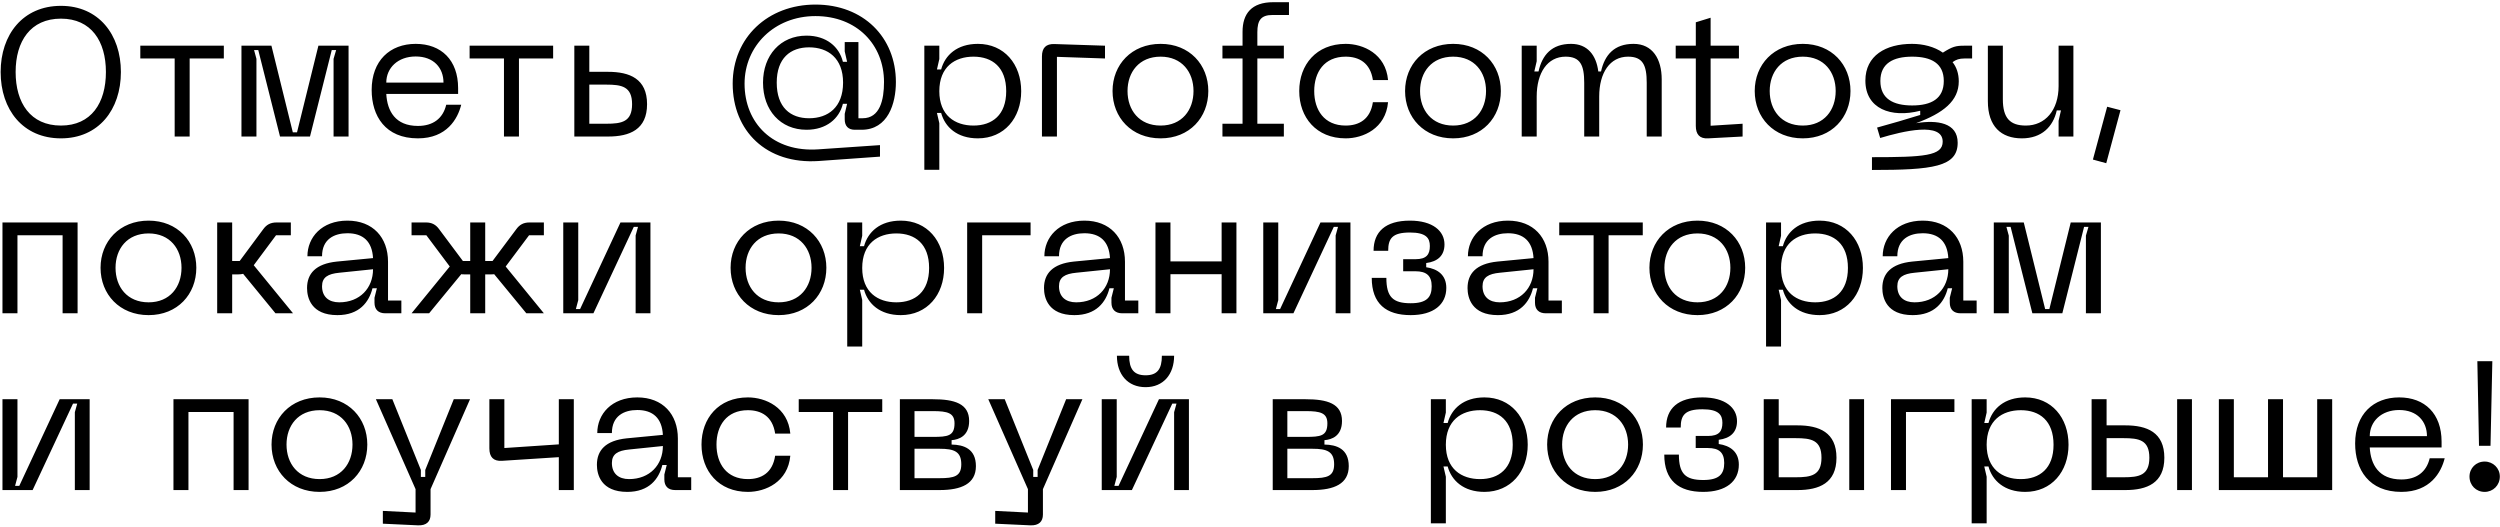 <svg width="792" height="167" viewBox="0 0 792 167" fill="none" xmlns="http://www.w3.org/2000/svg">
<path d="M0.203 22.813C0.203 10.944 7.267 1.853 19.31 1.853C31.238 1.853 38.302 10.944 38.302 22.813C38.302 34.741 31.238 43.831 19.31 43.831C7.267 43.831 0.203 34.741 0.203 22.813ZM4.951 22.813C4.951 32.598 9.641 39.778 19.31 39.778C28.922 39.778 33.554 32.598 33.554 22.813C33.554 13.086 28.922 5.906 19.31 5.906C9.641 5.906 4.951 13.086 4.951 22.813ZM70.91 14.476V18.529H60.083V43.252H55.335V18.529H44.45V14.476H70.91ZM76.494 43.252V14.476H85.989L92.764 41.92H94.095L100.87 14.476H110.423V43.252H105.675V18.644L106.486 15.865H105.096L98.206 43.252H88.71L81.82 15.865H80.489L81.241 18.644V43.252H76.494ZM117.743 28.487C117.743 19.223 123.533 13.897 131.697 13.897C139.803 13.897 145.13 19.05 145.13 27.908V29.761H122.375C122.664 35.204 125.27 39.894 132.392 39.894C137.14 39.894 140.324 37.578 141.366 33.177H146.114C145.014 37.636 141.54 43.831 132.392 43.831C122.085 43.831 117.743 36.767 117.743 28.487ZM122.375 26.171H140.498C140.498 21.539 137.429 17.892 131.697 17.892C126.023 17.892 122.375 21.539 122.375 26.171ZM175.232 14.476V18.529H164.405V43.252H159.657V18.529H148.772V14.476H175.232ZM192.658 22.755C199.49 22.755 204.991 24.956 204.991 33.004C204.991 41.052 199.49 43.252 192.658 43.252H181.947V14.476H186.694V22.755H192.658ZM186.694 39.199H192.079C196.943 39.199 200.243 38.62 200.243 33.004C200.243 27.387 196.943 26.808 192.079 26.808H186.694V39.199ZM267.607 37.809V36.072L268.359 32.888H267.028C265.87 37.578 261.817 41.11 255.506 41.11C247.226 41.11 241.725 34.914 241.725 26.171C241.725 17.544 247.226 11.291 255.506 11.291C261.817 11.291 265.87 14.823 267.028 19.571H268.359L267.607 16.27V13.318H271.949V37.462H273.281C278.781 37.462 280.055 31.614 280.055 25.998C280.055 14.128 271.428 5.096 258.343 5.096C245.315 5.096 235.877 14.591 235.877 26.519C235.877 38.967 244.852 48.347 259.327 47.305L278.781 45.973V49.621L259.327 51.011C242.767 52.111 232.114 41.457 232.114 26.519C232.114 11.928 243.231 1.448 258.343 1.448C273.512 1.448 283.819 11.812 283.819 25.998C283.819 32.772 281.329 41.11 272.933 41.11H270.791C268.765 41.11 267.607 39.952 267.607 37.809ZM256.316 37.462C262.28 37.462 267.086 34.046 267.086 26.171C267.086 18.413 262.28 14.997 256.316 14.997C250.41 14.997 246.068 18.413 246.068 26.171C246.068 34.046 250.41 37.462 256.316 37.462ZM292.828 14.476H297.575V18.702L296.823 22.003H298.154C299.37 17.486 303.192 13.897 309.792 13.897C318.13 13.897 323.515 20.323 323.515 28.893C323.515 37.404 318.13 43.831 309.792 43.831C303.192 43.831 299.37 40.241 298.154 35.783H296.823L297.575 39.025V53.79H292.828V14.476ZM297.575 28.893C297.575 36.535 302.497 39.778 308.403 39.778C314.366 39.778 318.767 36.42 318.767 28.893C318.767 21.308 314.366 17.95 308.403 17.95C302.497 17.95 297.575 21.192 297.575 28.893ZM330.09 43.252V17.892C330.09 15.17 331.363 13.839 334.085 13.954L350.065 14.476V18.529L334.837 18.008V43.252H330.09ZM352.453 28.835C352.453 20.497 358.475 13.897 367.681 13.897C376.829 13.897 382.793 20.497 382.793 28.835C382.793 37.23 376.829 43.831 367.681 43.831C358.475 43.831 352.453 37.23 352.453 28.835ZM357.201 28.835C357.201 34.856 360.849 39.778 367.681 39.778C374.456 39.778 378.103 34.856 378.103 28.835C378.103 22.871 374.456 17.95 367.681 17.95C360.849 17.95 357.201 22.871 357.201 28.835ZM403.135 4.748C399.487 4.748 398.329 6.427 398.329 10.191V14.476H406.725V18.529H398.329V39.199H406.725V43.252H387.27V39.199H393.639V18.529H387.27V14.476H393.639V10.075C393.639 4.343 396.477 0.695 403.367 0.695H408.346V4.748H403.135ZM411.598 28.835C411.598 20.555 416.982 13.897 426.304 13.897C431.863 13.897 438.984 17.023 439.737 25.361H434.931C434.121 19.86 430.473 17.95 426.304 17.95C419.472 17.95 416.345 22.929 416.345 28.835C416.345 34.798 419.472 39.778 426.304 39.778C430.473 39.778 434.121 37.867 434.931 32.367H439.737C438.984 40.704 431.863 43.831 426.304 43.831C416.982 43.831 411.598 37.172 411.598 28.835ZM445.128 28.835C445.128 20.497 451.149 13.897 460.355 13.897C469.504 13.897 475.467 20.497 475.467 28.835C475.467 37.23 469.504 43.831 460.355 43.831C451.149 43.831 445.128 37.23 445.128 28.835ZM449.875 28.835C449.875 34.856 453.523 39.778 460.355 39.778C467.13 39.778 470.777 34.856 470.777 28.835C470.777 22.871 467.13 17.95 460.355 17.95C453.523 17.95 449.875 22.871 449.875 28.835ZM517.512 13.897C523.534 13.897 526.429 18.702 526.429 25.129V43.252H521.681V26.229C521.681 20.671 520.465 17.95 515.775 17.95C510.043 17.95 506.627 23.045 506.627 30.572V43.252H501.879V26.229C501.879 20.671 500.663 17.95 495.973 17.95C490.241 17.95 486.825 23.045 486.825 30.572V43.252H482.077V14.476H486.825V19.397L486.073 22.64H487.404C488.562 17.428 491.573 13.897 497.71 13.897C502.921 13.897 505.701 17.486 506.338 22.64H507.206C508.364 17.428 511.375 13.897 517.512 13.897ZM541.922 39.836L552.054 39.199V43.252L541.169 43.831C538.448 44.005 537.232 42.557 537.232 39.894V18.529H530.863V14.476H537.232V7.064L541.922 5.617V14.476H550.896V18.529H541.922V39.836ZM555.896 28.835C555.896 20.497 561.917 13.897 571.123 13.897C580.272 13.897 586.235 20.497 586.235 28.835C586.235 37.23 580.272 43.831 571.123 43.831C561.917 43.831 555.896 37.23 555.896 28.835ZM560.643 28.835C560.643 34.856 564.291 39.778 571.123 39.778C577.898 39.778 581.545 34.856 581.545 28.835C581.545 22.871 577.898 17.95 571.123 17.95C564.291 17.95 560.643 22.871 560.643 28.835ZM622.218 14.476H624.766V18.529H622.334C620.713 18.529 619.671 18.876 618.571 19.687C619.787 21.192 620.539 23.276 620.539 25.766C620.539 31.961 615.676 35.841 606.991 39.025C613.707 37.925 620.192 38.852 620.192 45.221C620.192 52.863 612.317 53.848 593.037 53.848V49.795C609.538 49.795 615.444 49.389 615.444 44.873C615.444 38.504 602.764 41.573 595.642 43.715L594.658 40.415C599.29 39.141 603.864 37.809 608.322 36.42V35.088C599.058 37.462 590.952 34.451 590.952 25.535C590.952 17.602 597.437 13.897 605.717 13.897C609.191 13.897 612.781 14.765 615.502 16.676C618.513 14.765 619.613 14.476 622.218 14.476ZM605.775 33.409C611.854 33.409 615.791 31.267 615.791 25.65C615.791 20.092 611.854 17.95 605.775 17.95C599.753 17.95 595.7 20.092 595.7 25.65C595.7 31.267 599.753 33.409 605.775 33.409ZM641.798 39.778C647.877 39.778 652.162 34.972 652.162 27.271V14.476H656.852V43.252H652.162V38.273L652.915 34.972H651.583C650.425 40.183 646.777 43.831 640.524 43.831C633.981 43.831 629.754 40.067 629.754 32.077V14.476H634.502V31.44C634.502 37.462 636.818 39.778 641.798 39.778ZM667.547 33.814L671.774 34.914L667.258 51.705L663.031 50.547L667.547 33.814ZM24.579 70.476V99.252H19.831V74.529H5.53V99.252H0.782V70.476H24.579ZM31.854 84.835C31.854 76.497 37.876 69.897 47.082 69.897C56.23 69.897 62.194 76.497 62.194 84.835C62.194 93.23 56.23 99.831 47.082 99.831C37.876 99.831 31.854 93.23 31.854 84.835ZM36.602 84.835C36.602 90.856 40.249 95.778 47.082 95.778C53.856 95.778 57.504 90.856 57.504 84.835C57.504 78.871 53.856 73.95 47.082 73.95C40.249 73.95 36.602 78.871 36.602 84.835ZM92.832 99.252H87.274L77.026 86.746C76.562 86.861 76.099 86.919 75.578 86.919H73.552V99.252H68.804V70.476H73.552V82.692H75.925L83.395 72.618C84.437 71.17 85.711 70.476 87.621 70.476H92.138V74.529H87.448L80.384 84.024L92.832 99.252ZM97.274 91.262C97.274 86.688 99.996 83.561 106.712 82.866L118.176 81.766C117.887 76.497 115.05 73.892 110.07 73.892C105.901 73.892 102.022 75.745 102.022 81.187H97.39C97.39 75.223 101.906 69.897 110.07 69.897C118.118 69.897 122.924 75.223 122.924 82.924V95.199H127.151V99.252H122.056C119.855 99.252 118.639 98.036 118.639 95.894V94.33L119.392 91.32H118.003C116.902 95.72 113.834 99.831 106.886 99.831C98.548 99.831 97.274 94.272 97.274 91.262ZM102.022 90.683C102.022 93.983 104.107 95.778 107.465 95.778C114.007 95.778 118.176 91.262 118.176 85.298L107.523 86.398C103.875 86.746 102.022 87.846 102.022 90.683ZM172.301 74.529H167.611L160.2 84.43L172.301 99.252H166.743L156.552 86.861C156.321 86.919 156.031 86.919 155.742 86.919H153.715V99.252H148.967V86.919H146.941C146.651 86.919 146.362 86.919 146.13 86.861L135.94 99.252H130.381L142.483 84.43L135.071 74.529H130.381V70.476H134.956C136.808 70.476 138.082 71.17 139.124 72.618L146.651 82.692H148.967V70.476H153.715V82.692H156.031L163.558 72.618C164.6 71.17 165.874 70.476 167.727 70.476H172.301V74.529ZM206.059 99.252H201.369V74.587L202.122 71.865H200.79L187.994 99.252H178.441V70.476H183.189V95.083L182.436 97.92H183.768L196.564 70.476H206.059V99.252ZM231.451 84.835C231.451 76.497 237.473 69.897 246.679 69.897C255.827 69.897 261.791 76.497 261.791 84.835C261.791 93.23 255.827 99.831 246.679 99.831C237.473 99.831 231.451 93.23 231.451 84.835ZM236.199 84.835C236.199 90.856 239.847 95.778 246.679 95.778C253.453 95.778 257.101 90.856 257.101 84.835C257.101 78.871 253.453 73.95 246.679 73.95C239.847 73.95 236.199 78.871 236.199 84.835ZM268.401 70.476H273.149V74.702L272.396 78.003H273.728C274.944 73.486 278.765 69.897 285.366 69.897C293.703 69.897 299.088 76.323 299.088 84.893C299.088 93.404 293.703 99.831 285.366 99.831C278.765 99.831 274.944 96.241 273.728 91.783H272.396L273.149 95.025V109.79H268.401V70.476ZM273.149 84.893C273.149 92.535 278.07 95.778 283.976 95.778C289.94 95.778 294.34 92.42 294.34 84.893C294.34 77.308 289.94 73.95 283.976 73.95C278.07 73.95 273.149 77.192 273.149 84.893ZM306.398 99.252V70.476H326.489V74.529H311.146V99.252H306.398ZM330.741 91.262C330.741 86.688 333.462 83.561 340.179 82.866L351.643 81.766C351.353 76.497 348.516 73.892 343.537 73.892C339.368 73.892 335.489 75.745 335.489 81.187H330.857C330.857 75.223 335.373 69.897 343.537 69.897C351.585 69.897 356.391 75.223 356.391 82.924V95.199H360.617V99.252H355.522C353.322 99.252 352.106 98.036 352.106 95.894V94.33L352.859 91.32H351.469C350.369 95.72 347.3 99.831 340.352 99.831C332.015 99.831 330.741 94.272 330.741 91.262ZM335.489 90.683C335.489 93.983 337.573 95.778 340.931 95.778C347.474 95.778 351.643 91.262 351.643 85.298L340.989 86.398C337.342 86.746 335.489 87.846 335.489 90.683ZM387.011 70.476H391.701V99.252H387.011V86.861H370.799V99.252H366.051V70.476H370.799V82.808H387.011V70.476ZM427.821 99.252H423.131V74.587L423.884 71.865H422.552L409.756 99.252H400.203V70.476H404.951V95.083L404.198 97.92H405.53L418.326 70.476H427.821V99.252ZM434.568 88.019H439.2C439.2 94.099 441.284 96.067 446.9 96.067C451.938 96.067 453.559 94.215 453.559 90.683C453.559 87.382 451.938 85.935 448.406 85.935H444.526V82.114H448.406C451.938 82.114 452.98 80.608 452.98 77.945C452.98 75.397 451.764 73.66 446.669 73.66C441.052 73.66 439.779 75.571 439.779 79.45H435.147C435.147 73.428 438.91 69.897 446.669 69.897C453.906 69.897 457.612 73.197 457.612 77.424C457.612 81.013 455.412 82.866 451.822 83.329V84.661C455.412 85.182 458.191 87.093 458.191 91.204C458.191 96.473 454.138 99.831 446.9 99.831C439.142 99.831 434.568 96.241 434.568 88.019ZM464.918 91.262C464.918 86.688 467.639 83.561 474.355 82.866L485.82 81.766C485.53 76.497 482.693 73.892 477.714 73.892C473.545 73.892 469.666 75.745 469.666 81.187H465.034C465.034 75.223 469.55 69.897 477.714 69.897C485.762 69.897 490.567 75.223 490.567 82.924V95.199H494.794V99.252H489.699C487.499 99.252 486.283 98.036 486.283 95.894V94.33L487.036 91.32H485.646C484.546 95.72 481.477 99.831 474.529 99.831C466.192 99.831 464.918 94.272 464.918 91.262ZM469.666 90.683C469.666 93.983 471.75 95.778 475.108 95.778C481.651 95.778 485.82 91.262 485.82 85.298L475.166 86.398C471.518 86.746 469.666 87.846 469.666 90.683ZM520.428 70.476V74.529H509.6V99.252H504.853V74.529H493.967V70.476H520.428ZM522.535 84.835C522.535 76.497 528.557 69.897 537.763 69.897C546.911 69.897 552.875 76.497 552.875 84.835C552.875 93.23 546.911 99.831 537.763 99.831C528.557 99.831 522.535 93.23 522.535 84.835ZM527.283 84.835C527.283 90.856 530.931 95.778 537.763 95.778C544.537 95.778 548.185 90.856 548.185 84.835C548.185 78.871 544.537 73.95 537.763 73.95C530.931 73.95 527.283 78.871 527.283 84.835ZM559.485 70.476H564.233V74.702L563.48 78.003H564.812C566.028 73.486 569.849 69.897 576.45 69.897C584.787 69.897 590.172 76.323 590.172 84.893C590.172 93.404 584.787 99.831 576.45 99.831C569.849 99.831 566.028 96.241 564.812 91.783H563.48L564.233 95.025V109.79H559.485V70.476ZM564.233 84.893C564.233 92.535 569.154 95.778 575.06 95.778C581.024 95.778 585.424 92.42 585.424 84.893C585.424 77.308 581.024 73.95 575.06 73.95C569.154 73.95 564.233 77.192 564.233 84.893ZM596.324 91.262C596.324 86.688 599.045 83.561 605.762 82.866L617.226 81.766C616.936 76.497 614.099 73.892 609.12 73.892C604.951 73.892 601.072 75.745 601.072 81.187H596.44C596.44 75.223 600.956 69.897 609.12 69.897C617.168 69.897 621.974 75.223 621.974 82.924V95.199H626.2V99.252H621.105C618.905 99.252 617.689 98.036 617.689 95.894V94.33L618.442 91.32H617.052C615.952 95.72 612.883 99.831 605.935 99.831C597.598 99.831 596.324 94.272 596.324 91.262ZM601.072 90.683C601.072 93.983 603.156 95.778 606.514 95.778C613.057 95.778 617.226 91.262 617.226 85.298L606.572 86.398C602.925 86.746 601.072 87.846 601.072 90.683ZM631.634 99.252V70.476H641.13L647.904 97.92H649.236L656.01 70.476H665.563V99.252H660.816V74.644L661.626 71.865H660.237L653.346 99.252H643.851L636.961 71.865H635.629L636.382 74.644V99.252H631.634ZM28.401 155.252H23.711V130.586L24.463 127.865H23.132L10.336 155.252H0.782V126.476H5.53V151.083L4.777 153.92H6.109L18.905 126.476H28.401V155.252ZM78.748 126.476V155.252H74V130.529H59.699V155.252H54.951V126.476H78.748ZM86.022 140.835C86.022 132.497 92.044 125.897 101.25 125.897C110.398 125.897 116.362 132.497 116.362 140.835C116.362 149.23 110.398 155.831 101.25 155.831C92.044 155.831 86.022 149.23 86.022 140.835ZM90.77 140.835C90.77 146.856 94.418 151.778 101.25 151.778C108.024 151.778 111.672 146.856 111.672 140.835C111.672 134.871 108.024 129.95 101.25 129.95C94.418 129.95 90.77 134.871 90.77 140.835ZM143.752 126.476H148.905L136.399 154.962V163.011C136.399 165.211 135.125 166.542 132.403 166.427L121.287 165.906V161.853L131.651 162.374V154.962L119.086 126.476H124.297L133.33 148.883V151.083H134.719V148.883L143.752 126.476ZM177.034 126.476H181.782V155.252H177.034V144.83L159.027 145.988C156.306 146.162 155.032 144.772 155.032 142.051V126.476H159.78V141.935L177.034 140.777V126.476ZM189.1 147.262C189.1 142.688 191.822 139.561 198.538 138.866L210.002 137.766C209.713 132.497 206.876 129.892 201.896 129.892C197.727 129.892 193.848 131.744 193.848 137.187H189.216C189.216 131.223 193.732 125.897 201.896 125.897C209.944 125.897 214.75 131.223 214.75 138.924V151.199H218.977V155.252H213.882C211.681 155.252 210.466 154.036 210.466 151.894V150.33L211.218 147.32H209.829C208.729 151.72 205.66 155.831 198.712 155.831C190.374 155.831 189.1 150.273 189.1 147.262ZM193.848 146.683C193.848 149.983 195.933 151.778 199.291 151.778C205.834 151.778 210.002 147.262 210.002 141.298L199.349 142.398C195.701 142.746 193.848 143.846 193.848 146.683ZM222.235 140.835C222.235 132.555 227.619 125.897 236.941 125.897C242.5 125.897 249.621 129.023 250.374 137.361H245.568C244.758 131.86 241.11 129.95 236.941 129.95C230.109 129.95 226.982 134.929 226.982 140.835C226.982 146.799 230.109 151.778 236.941 151.778C241.11 151.778 244.758 149.867 245.568 144.367H250.374C249.621 152.704 242.5 155.831 236.941 155.831C227.619 155.831 222.235 149.172 222.235 140.835ZM279.497 126.476V130.529H268.67V155.252H263.922V130.529H253.037V126.476H279.497ZM285.081 155.252V126.476H295.503C302.393 126.476 307.025 127.865 307.025 133.366C307.025 138.114 303.783 139.272 301.467 139.445V140.835C305.288 140.893 309.168 142.167 309.168 147.667C309.168 153.283 304.536 155.252 297.646 155.252H285.081ZM289.713 138.403H295.503C300.193 138.403 302.393 138.171 302.393 134.118C302.393 130.818 300.193 130.239 295.503 130.239H289.713V138.403ZM289.713 151.488H297.646C302.278 151.488 304.536 150.909 304.536 147.088C304.536 143.035 302.278 142.167 297.646 142.167H289.713V151.488ZM337.751 126.476H342.904L330.398 154.962V163.011C330.398 165.211 329.124 166.542 326.403 166.427L315.286 165.906V161.853L325.65 162.374V154.962L313.086 126.476H318.297L327.329 148.883V151.083H328.719V148.883L337.751 126.476ZM371.96 112.695C371.96 118.601 368.544 122.654 362.927 122.654C357.253 122.654 353.837 118.601 353.837 112.695H357.716C357.716 116.922 359.222 118.891 362.927 118.891C366.633 118.891 368.081 116.922 368.081 112.695H371.96ZM376.65 155.252H371.96V130.586L372.713 127.865H371.381L358.585 155.252H349.031V126.476H353.779V151.083L353.027 153.92H354.358L367.154 126.476H376.65V155.252ZM403.2 155.252V126.476H413.622C420.512 126.476 425.144 127.865 425.144 133.366C425.144 138.114 421.902 139.272 419.586 139.445V140.835C423.407 140.893 427.286 142.167 427.286 147.667C427.286 153.283 422.654 155.252 415.764 155.252H403.2ZM407.832 138.403H413.622C418.312 138.403 420.512 138.171 420.512 134.118C420.512 130.818 418.312 130.239 413.622 130.239H407.832V138.403ZM407.832 151.488H415.764C420.396 151.488 422.654 150.909 422.654 147.088C422.654 143.035 420.396 142.167 415.764 142.167H407.832V151.488ZM453.297 126.476H458.045V130.702L457.292 134.003H458.624C459.84 129.486 463.661 125.897 470.262 125.897C478.599 125.897 483.984 132.323 483.984 140.893C483.984 149.404 478.599 155.831 470.262 155.831C463.661 155.831 459.84 152.241 458.624 147.783H457.292L458.045 151.025V165.79H453.297V126.476ZM458.045 140.893C458.045 148.536 462.966 151.778 468.872 151.778C474.836 151.778 479.236 148.42 479.236 140.893C479.236 133.308 474.836 129.95 468.872 129.95C462.966 129.95 458.045 133.192 458.045 140.893ZM490.136 140.835C490.136 132.497 496.158 125.897 505.364 125.897C514.512 125.897 520.476 132.497 520.476 140.835C520.476 149.23 514.512 155.831 505.364 155.831C496.158 155.831 490.136 149.23 490.136 140.835ZM494.884 140.835C494.884 146.856 498.531 151.778 505.364 151.778C512.138 151.778 515.786 146.856 515.786 140.835C515.786 134.871 512.138 129.95 505.364 129.95C498.531 129.95 494.884 134.871 494.884 140.835ZM527.242 144.019H531.874C531.874 150.099 533.958 152.067 539.574 152.067C544.612 152.067 546.233 150.215 546.233 146.683C546.233 143.382 544.612 141.935 541.08 141.935H537.201V138.114H541.08C544.612 138.114 545.654 136.608 545.654 133.945C545.654 131.397 544.438 129.66 539.343 129.66C533.727 129.66 532.453 131.571 532.453 135.45H527.821C527.821 129.428 531.584 125.897 539.343 125.897C546.58 125.897 550.286 129.197 550.286 133.424C550.286 137.013 548.086 138.866 544.496 139.329V140.661C548.086 141.182 550.865 143.093 550.865 147.204C550.865 152.473 546.812 155.831 539.574 155.831C531.816 155.831 527.242 152.241 527.242 144.019ZM569.461 134.755C576.294 134.755 581.794 136.956 581.794 145.004C581.794 153.052 576.294 155.252 569.461 155.252H558.75V126.476H563.498V134.755H569.461ZM585.847 155.252V126.476H590.537V155.252H585.847ZM563.498 151.199H568.882C573.746 151.199 577.046 150.62 577.046 145.004C577.046 139.387 573.746 138.808 568.882 138.808H563.498V151.199ZM599.065 155.252V126.476H619.157V130.529H603.813V155.252H599.065ZM624.623 126.476H629.37V130.702L628.618 134.003H629.949C631.165 129.486 634.987 125.897 641.587 125.897C649.925 125.897 655.31 132.323 655.31 140.893C655.31 149.404 649.925 155.831 641.587 155.831C634.987 155.831 631.165 152.241 629.949 147.783H628.618L629.37 151.025V165.79H624.623V126.476ZM629.37 140.893C629.37 148.536 634.292 151.778 640.198 151.778C646.161 151.778 650.562 148.42 650.562 140.893C650.562 133.308 646.161 129.95 640.198 129.95C634.292 129.95 629.37 133.192 629.37 140.893ZM673.331 134.755C680.163 134.755 685.664 136.956 685.664 145.004C685.664 153.052 680.163 155.252 673.331 155.252H662.62V126.476H667.367V134.755H673.331ZM689.717 155.252V126.476H694.407V155.252H689.717ZM667.367 151.199H672.752C677.616 151.199 680.916 150.62 680.916 145.004C680.916 139.387 677.616 138.808 672.752 138.808H667.367V151.199ZM734.085 126.476H738.833V155.252H702.935V126.476H707.683V151.199H718.51V126.476H723.258V151.199H734.085V126.476ZM746.107 140.487C746.107 131.223 751.897 125.897 760.061 125.897C768.167 125.897 773.493 131.05 773.493 139.908V141.761H750.739C751.028 147.204 753.634 151.894 760.755 151.894C765.503 151.894 768.688 149.578 769.73 145.177H774.478C773.378 149.636 769.904 155.831 760.755 155.831C750.449 155.831 746.107 148.767 746.107 140.487ZM750.739 138.171H768.861C768.861 133.539 765.793 129.892 760.061 129.892C754.386 129.892 750.739 133.539 750.739 138.171ZM784.825 114.432H789.572L788.993 141.24H785.346L784.825 114.432ZM787.141 155.831C784.419 155.831 782.335 153.747 782.335 150.967C782.335 148.304 784.419 146.22 787.141 146.22C789.804 146.22 791.946 148.304 791.946 150.967C791.946 153.747 789.804 155.831 787.141 155.831Z" fill="black"/>
</svg>
